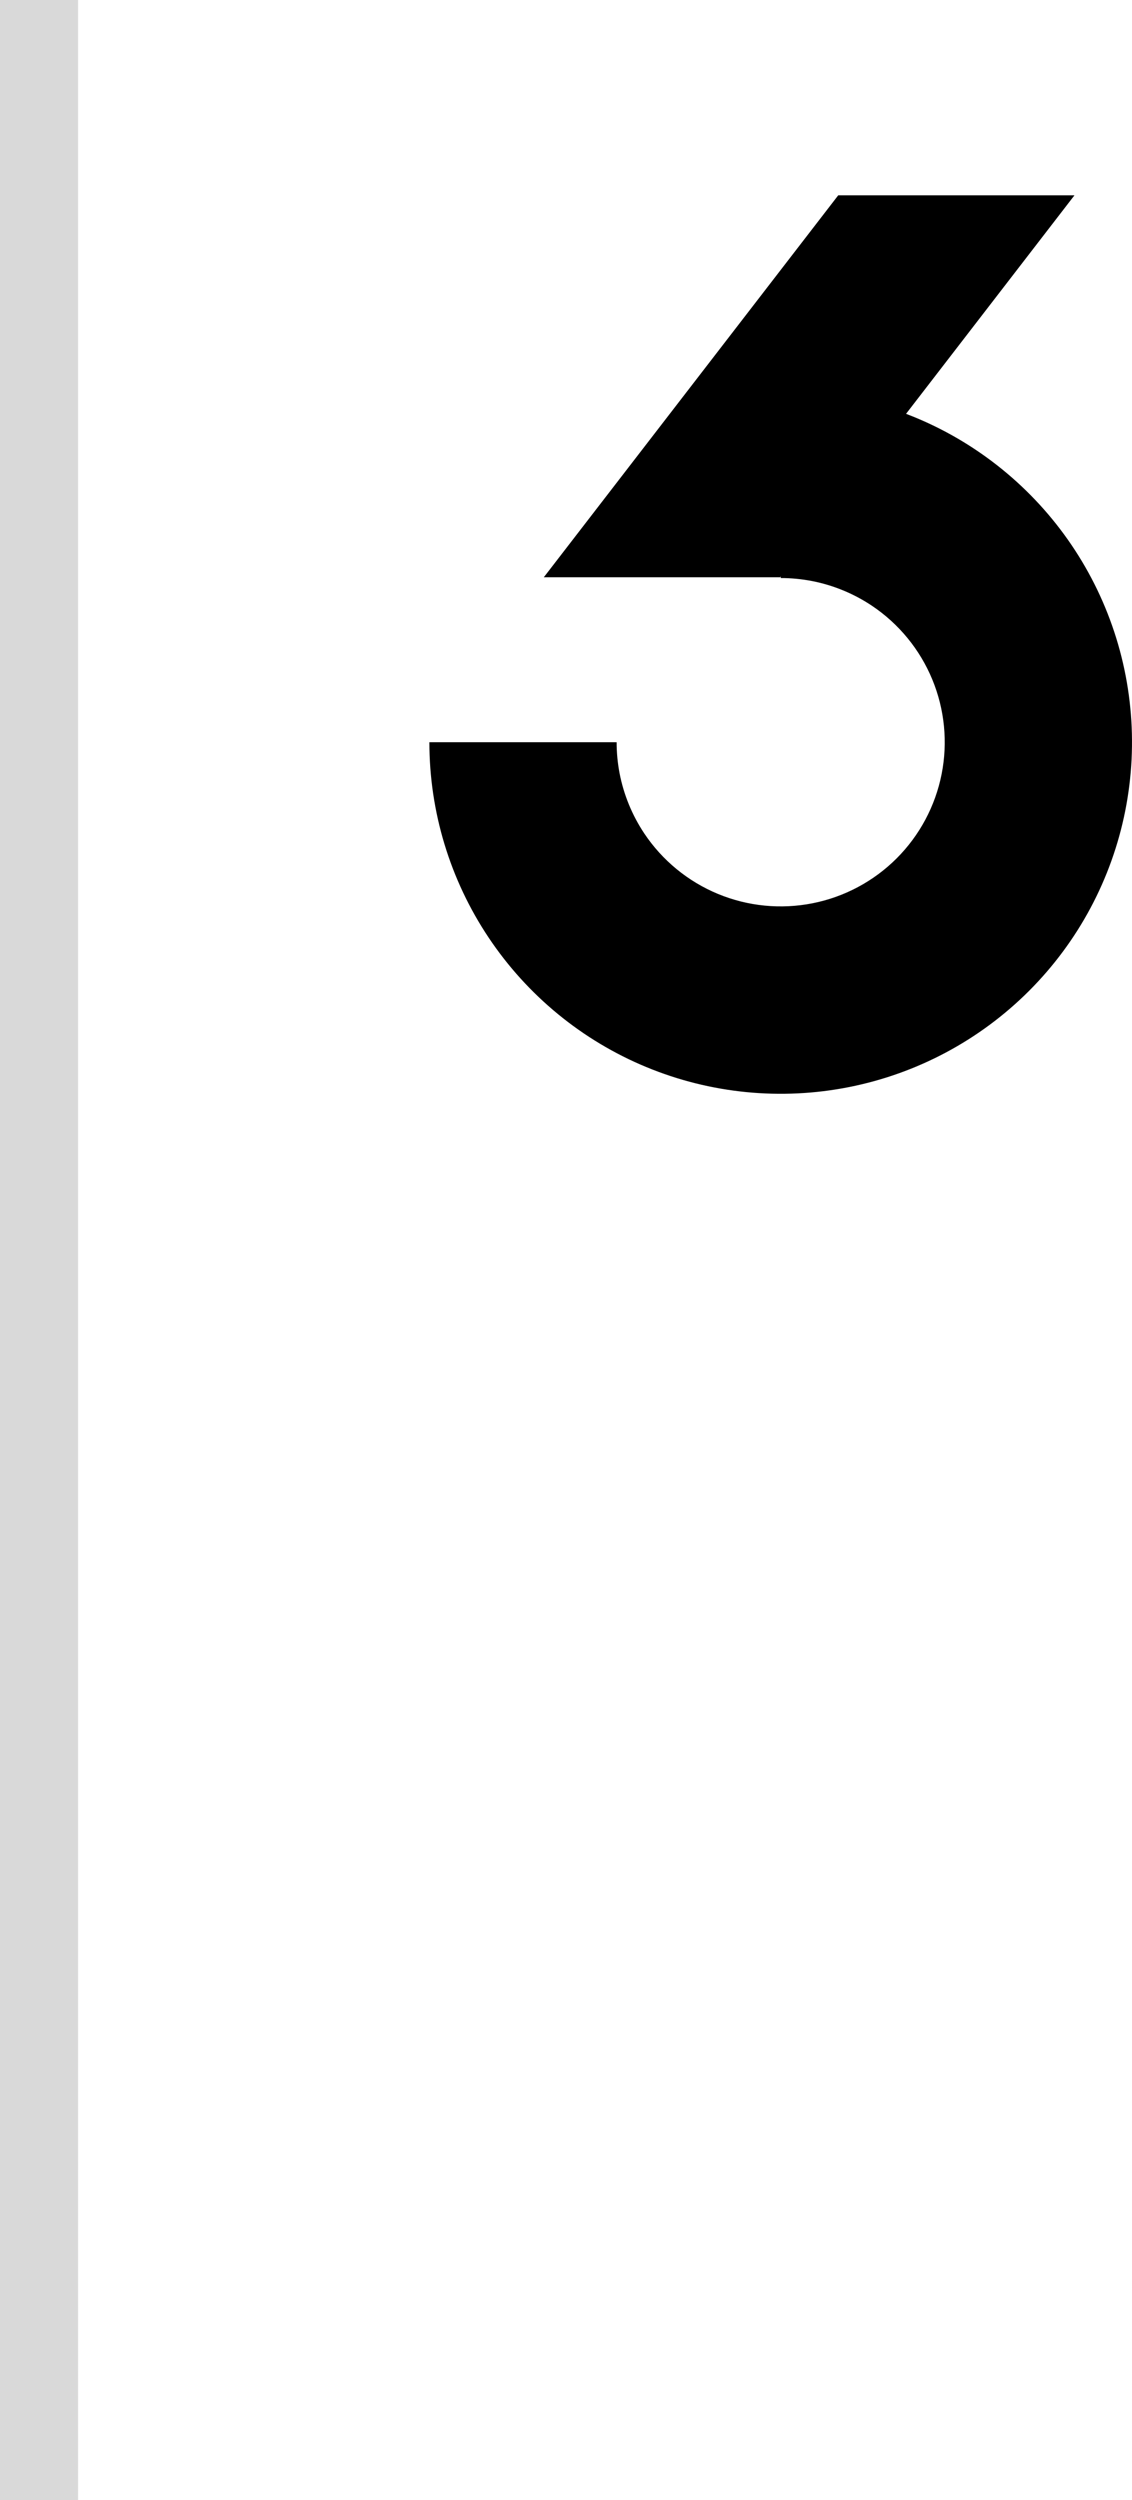 <svg width="29" height="64" viewBox="0 0 29 64" fill="none" xmlns="http://www.w3.org/2000/svg">
<path d="M21.474 5L13.931 14.778H19.983L20 14.756V14.797C20.269 14.797 20.536 14.823 20.797 14.873C21.344 14.979 21.867 15.193 22.335 15.505C23.026 15.967 23.565 16.624 23.883 17.392C24.201 18.16 24.284 19.005 24.122 19.82C23.96 20.635 23.56 21.384 22.972 21.972C22.384 22.56 21.635 22.96 20.82 23.122C20.005 23.284 19.16 23.201 18.392 22.883C17.624 22.565 16.967 22.026 16.505 21.335C16.193 20.867 15.979 20.344 15.873 19.797C15.823 19.536 15.797 19.269 15.797 19L11 19C11 20.78 11.528 22.52 12.517 24C13.506 25.48 14.911 26.634 16.556 27.315C18.2 27.996 20.01 28.174 21.756 27.827C23.502 27.48 25.105 26.623 26.364 25.364C27.623 24.105 28.48 22.502 28.827 20.756C29.174 19.01 28.996 17.2 28.315 15.556C27.634 13.911 26.48 12.506 25 11.517C24.438 11.141 23.837 10.832 23.212 10.593L27.526 5H21.474Z" fill="black"/>
<rect width="2" height="64" fill="#D9D9D9"/>
</svg>
